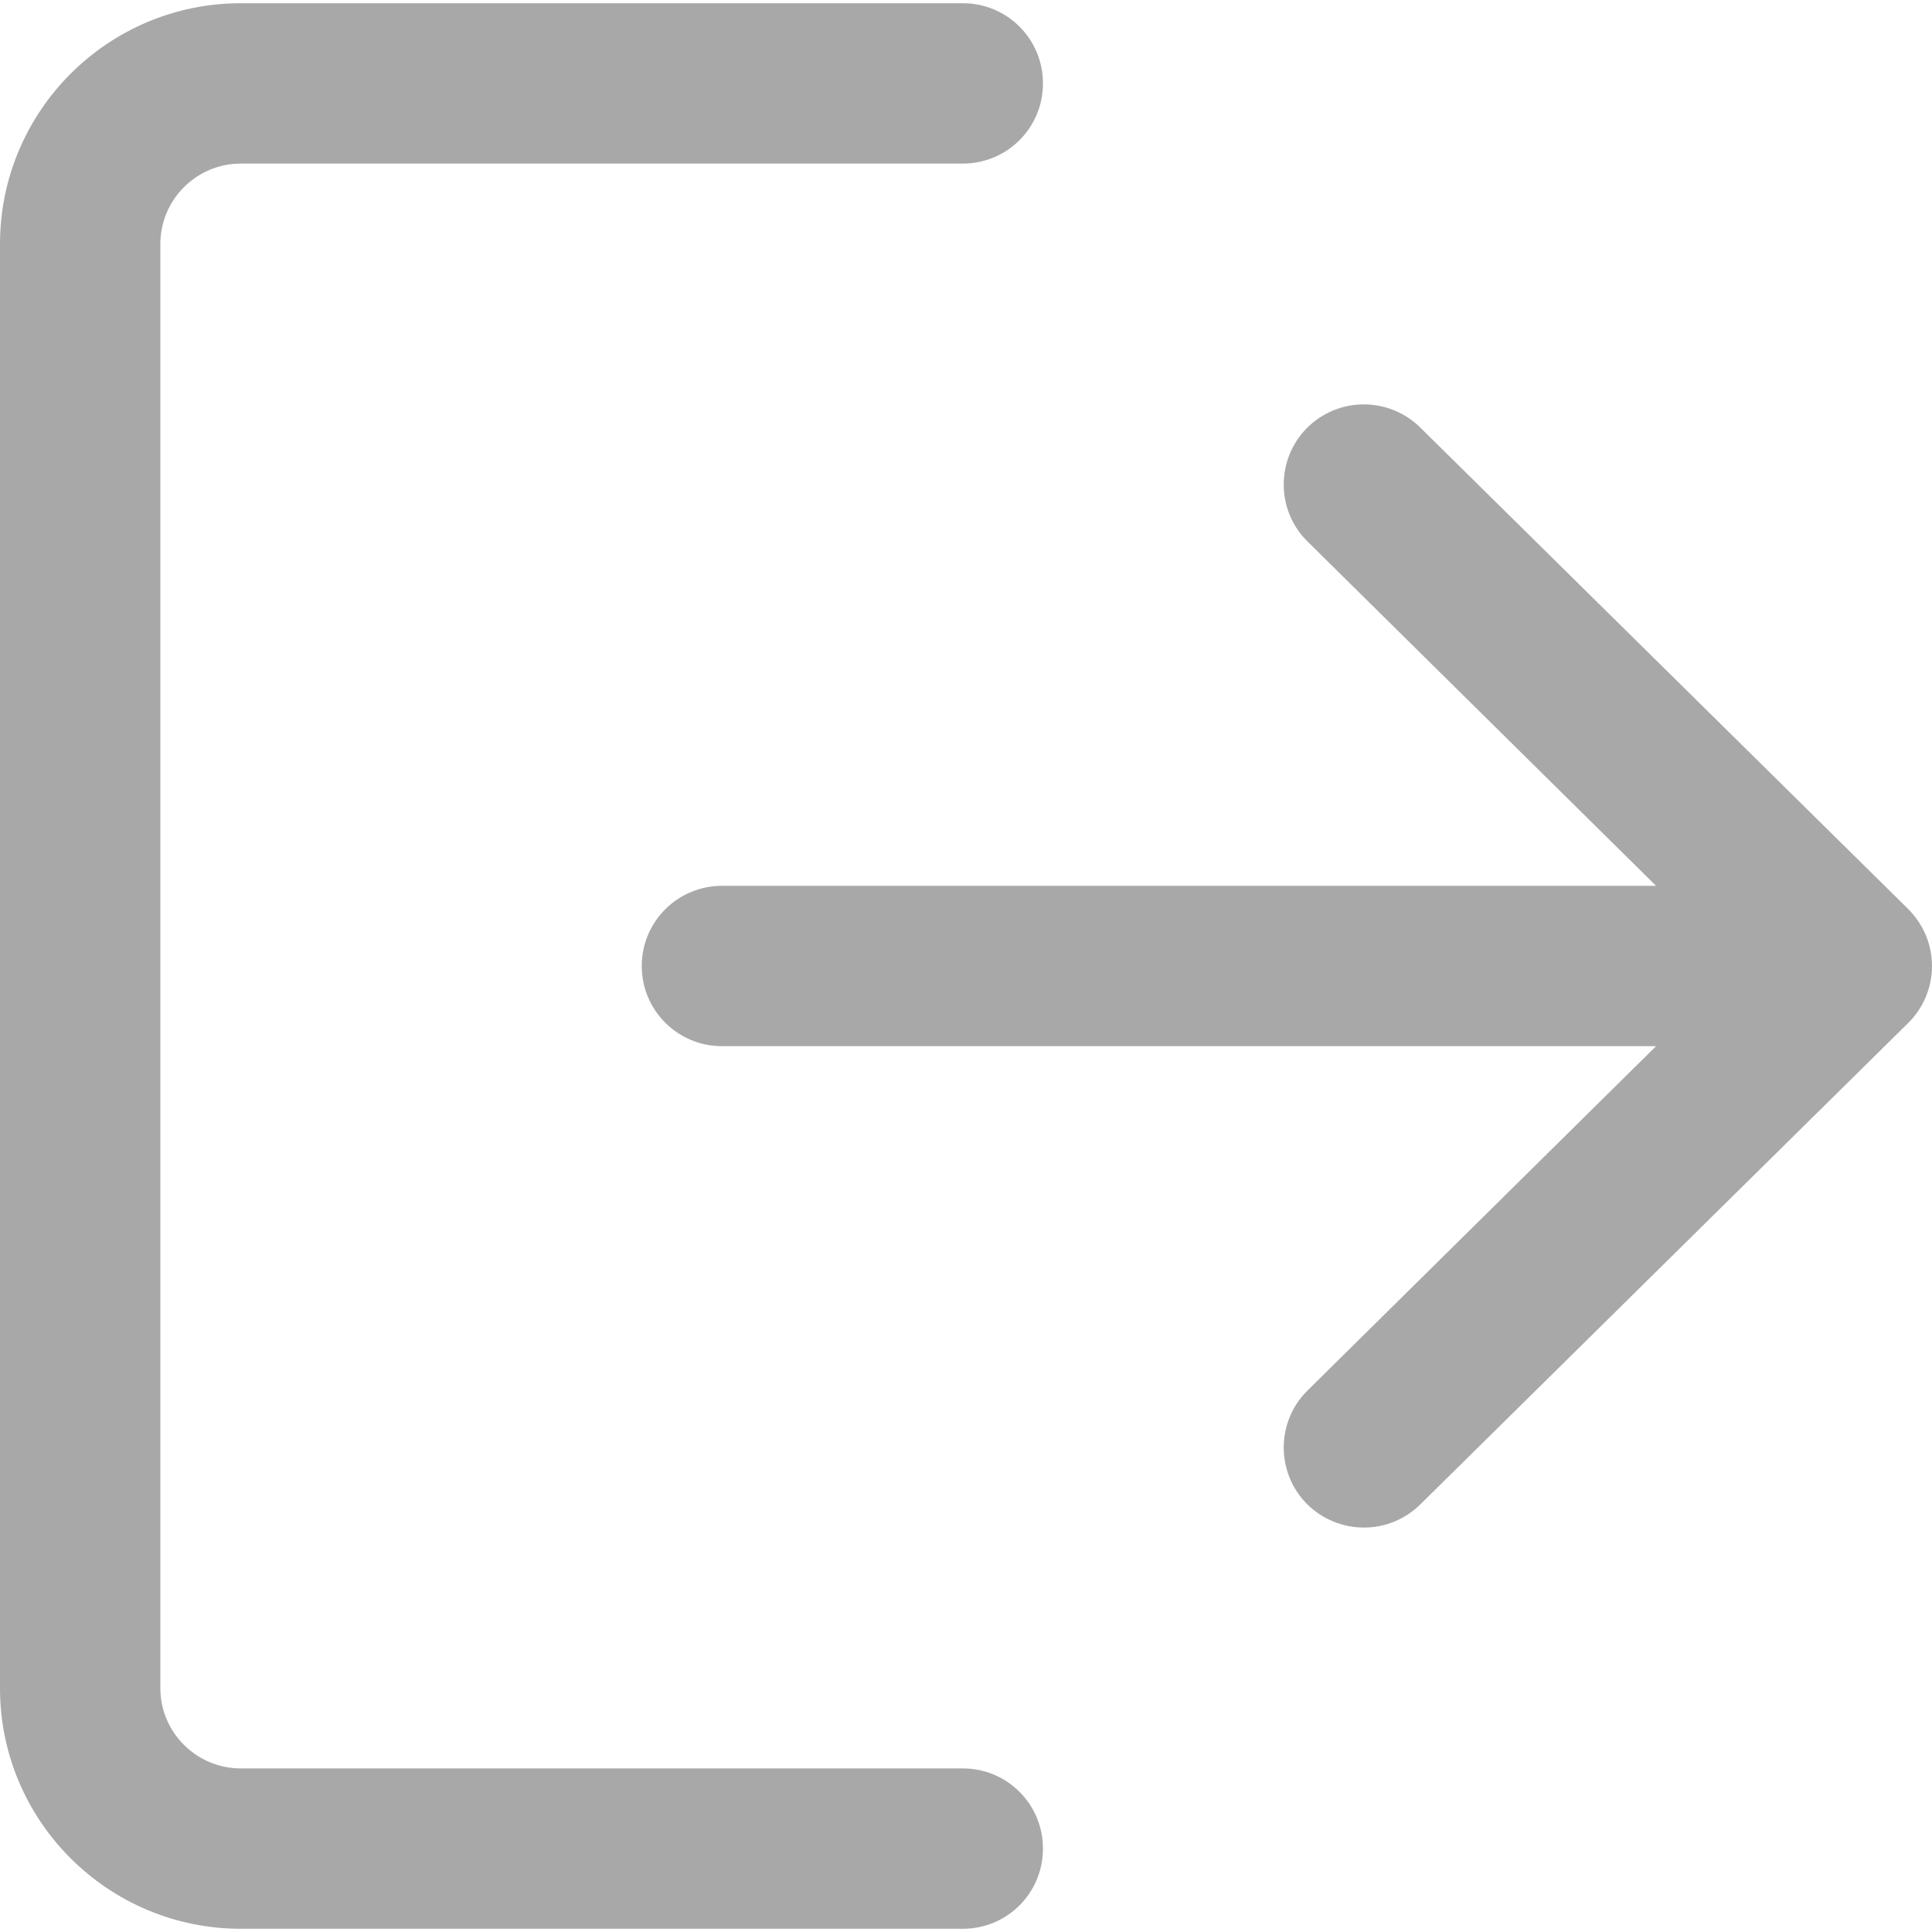 <svg width="6" height="6" viewBox="0 0 6 6" fill="none" xmlns="http://www.w3.org/2000/svg">
<path d="M2.99 5.492H0.748C0.61 5.492 0.498 5.38 0.498 5.243V0.758C0.498 0.62 0.61 0.508 0.748 0.508H2.99C3.128 0.508 3.239 0.397 3.239 0.259C3.239 0.121 3.128 0.01 2.99 0.01H0.748C0.335 0.01 0 0.345 0 0.758V5.243C0 5.655 0.335 5.99 0.748 5.99H2.99C3.128 5.99 3.239 5.879 3.239 5.741C3.239 5.603 3.128 5.492 2.99 5.492Z" fill="#A8A8A8"/>
<path d="M5.926 2.823L4.411 1.328C4.313 1.231 4.155 1.232 4.058 1.33C3.962 1.428 3.963 1.586 4.061 1.682L5.143 2.751H2.242C2.105 2.751 1.993 2.862 1.993 3C1.993 3.138 2.105 3.249 2.242 3.249H5.143L4.061 4.318C3.963 4.414 3.962 4.572 4.058 4.67C4.107 4.719 4.171 4.744 4.236 4.744C4.299 4.744 4.362 4.72 4.411 4.672L5.926 3.177C5.973 3.131 6 3.067 6 3C6 2.933 5.973 2.87 5.926 2.823Z" fill="#A8A8A8"/>
</svg>

